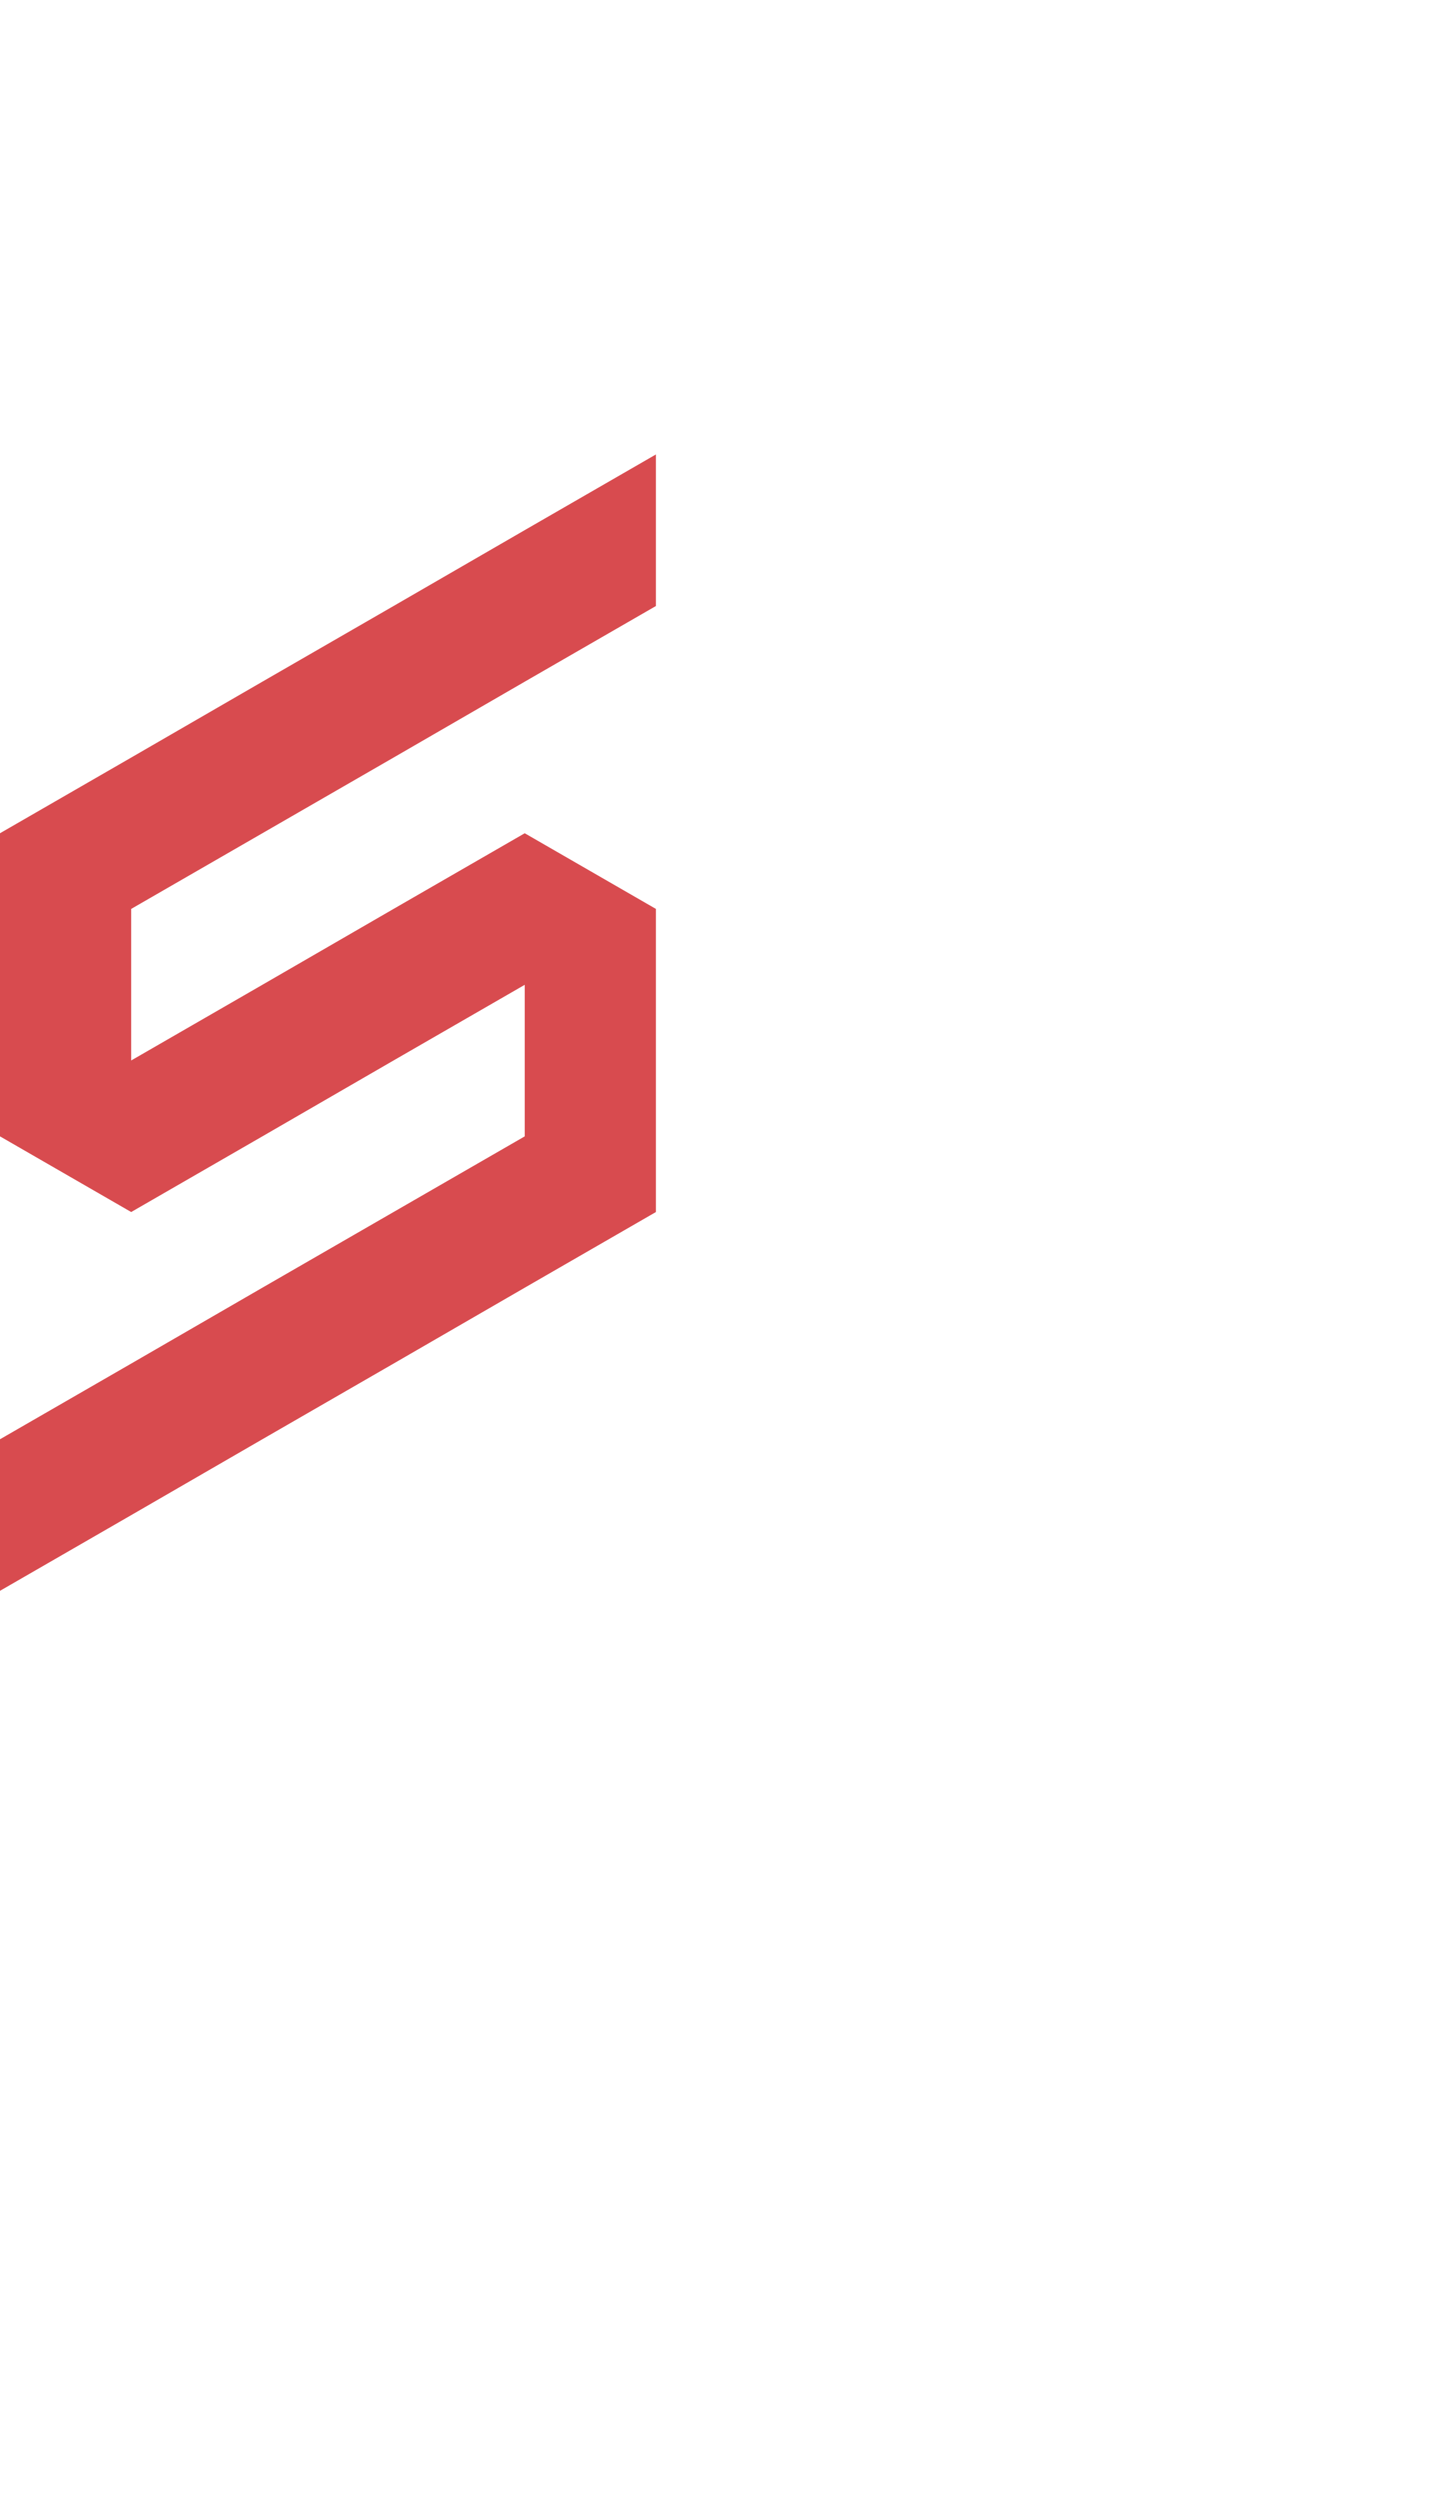 <?xml version="1.0" encoding="utf-8"?>
<!-- Generator: Adobe Illustrator 25.2.0, SVG Export Plug-In . SVG Version: 6.00 Build 0)  -->
<svg version="1.1" id="Layer_1" xmlns="http://www.w3.org/2000/svg" xmlns:xlink="http://www.w3.org/1999/xlink" x="0px" y="0px"
	 viewBox="0 0 660 1143.1" style="enable-background:new 0 0 660 1143.1;" xml:space="preserve">
<style type="text/css">
	.st0{fill:#D84B4F;}
</style>
<polygon class="st0" points="0,450.3 0,519.6 60,554.2 60,554.2 120,519.6 180,484.9 240,450.3 240,450.3 240,519.6 180,554.2 
	120,588.8 60,623.5 60,623.5 0,658.1 0,658.1 0,727.4 60,692.8 120,658.1 180,623.5 240,588.8 300,554.2 300,484.9 300,484.9 
	300,415.6 300,415.6 240,381 240,381 180,415.6 180,415.6 120,450.3 120,450.3 60,484.9 60,415.6 60,415.6 120,381 120,381 
	180,346.4 180,346.4 240,311.7 240,311.7 300,277.1 300,207.8 240,242.4 180,277.1 180,277.1 180,277.1 120,311.7 120,311.7 
	120,311.7 60,346.4 60,346.4 0,381 0,381 "/>
</svg>
